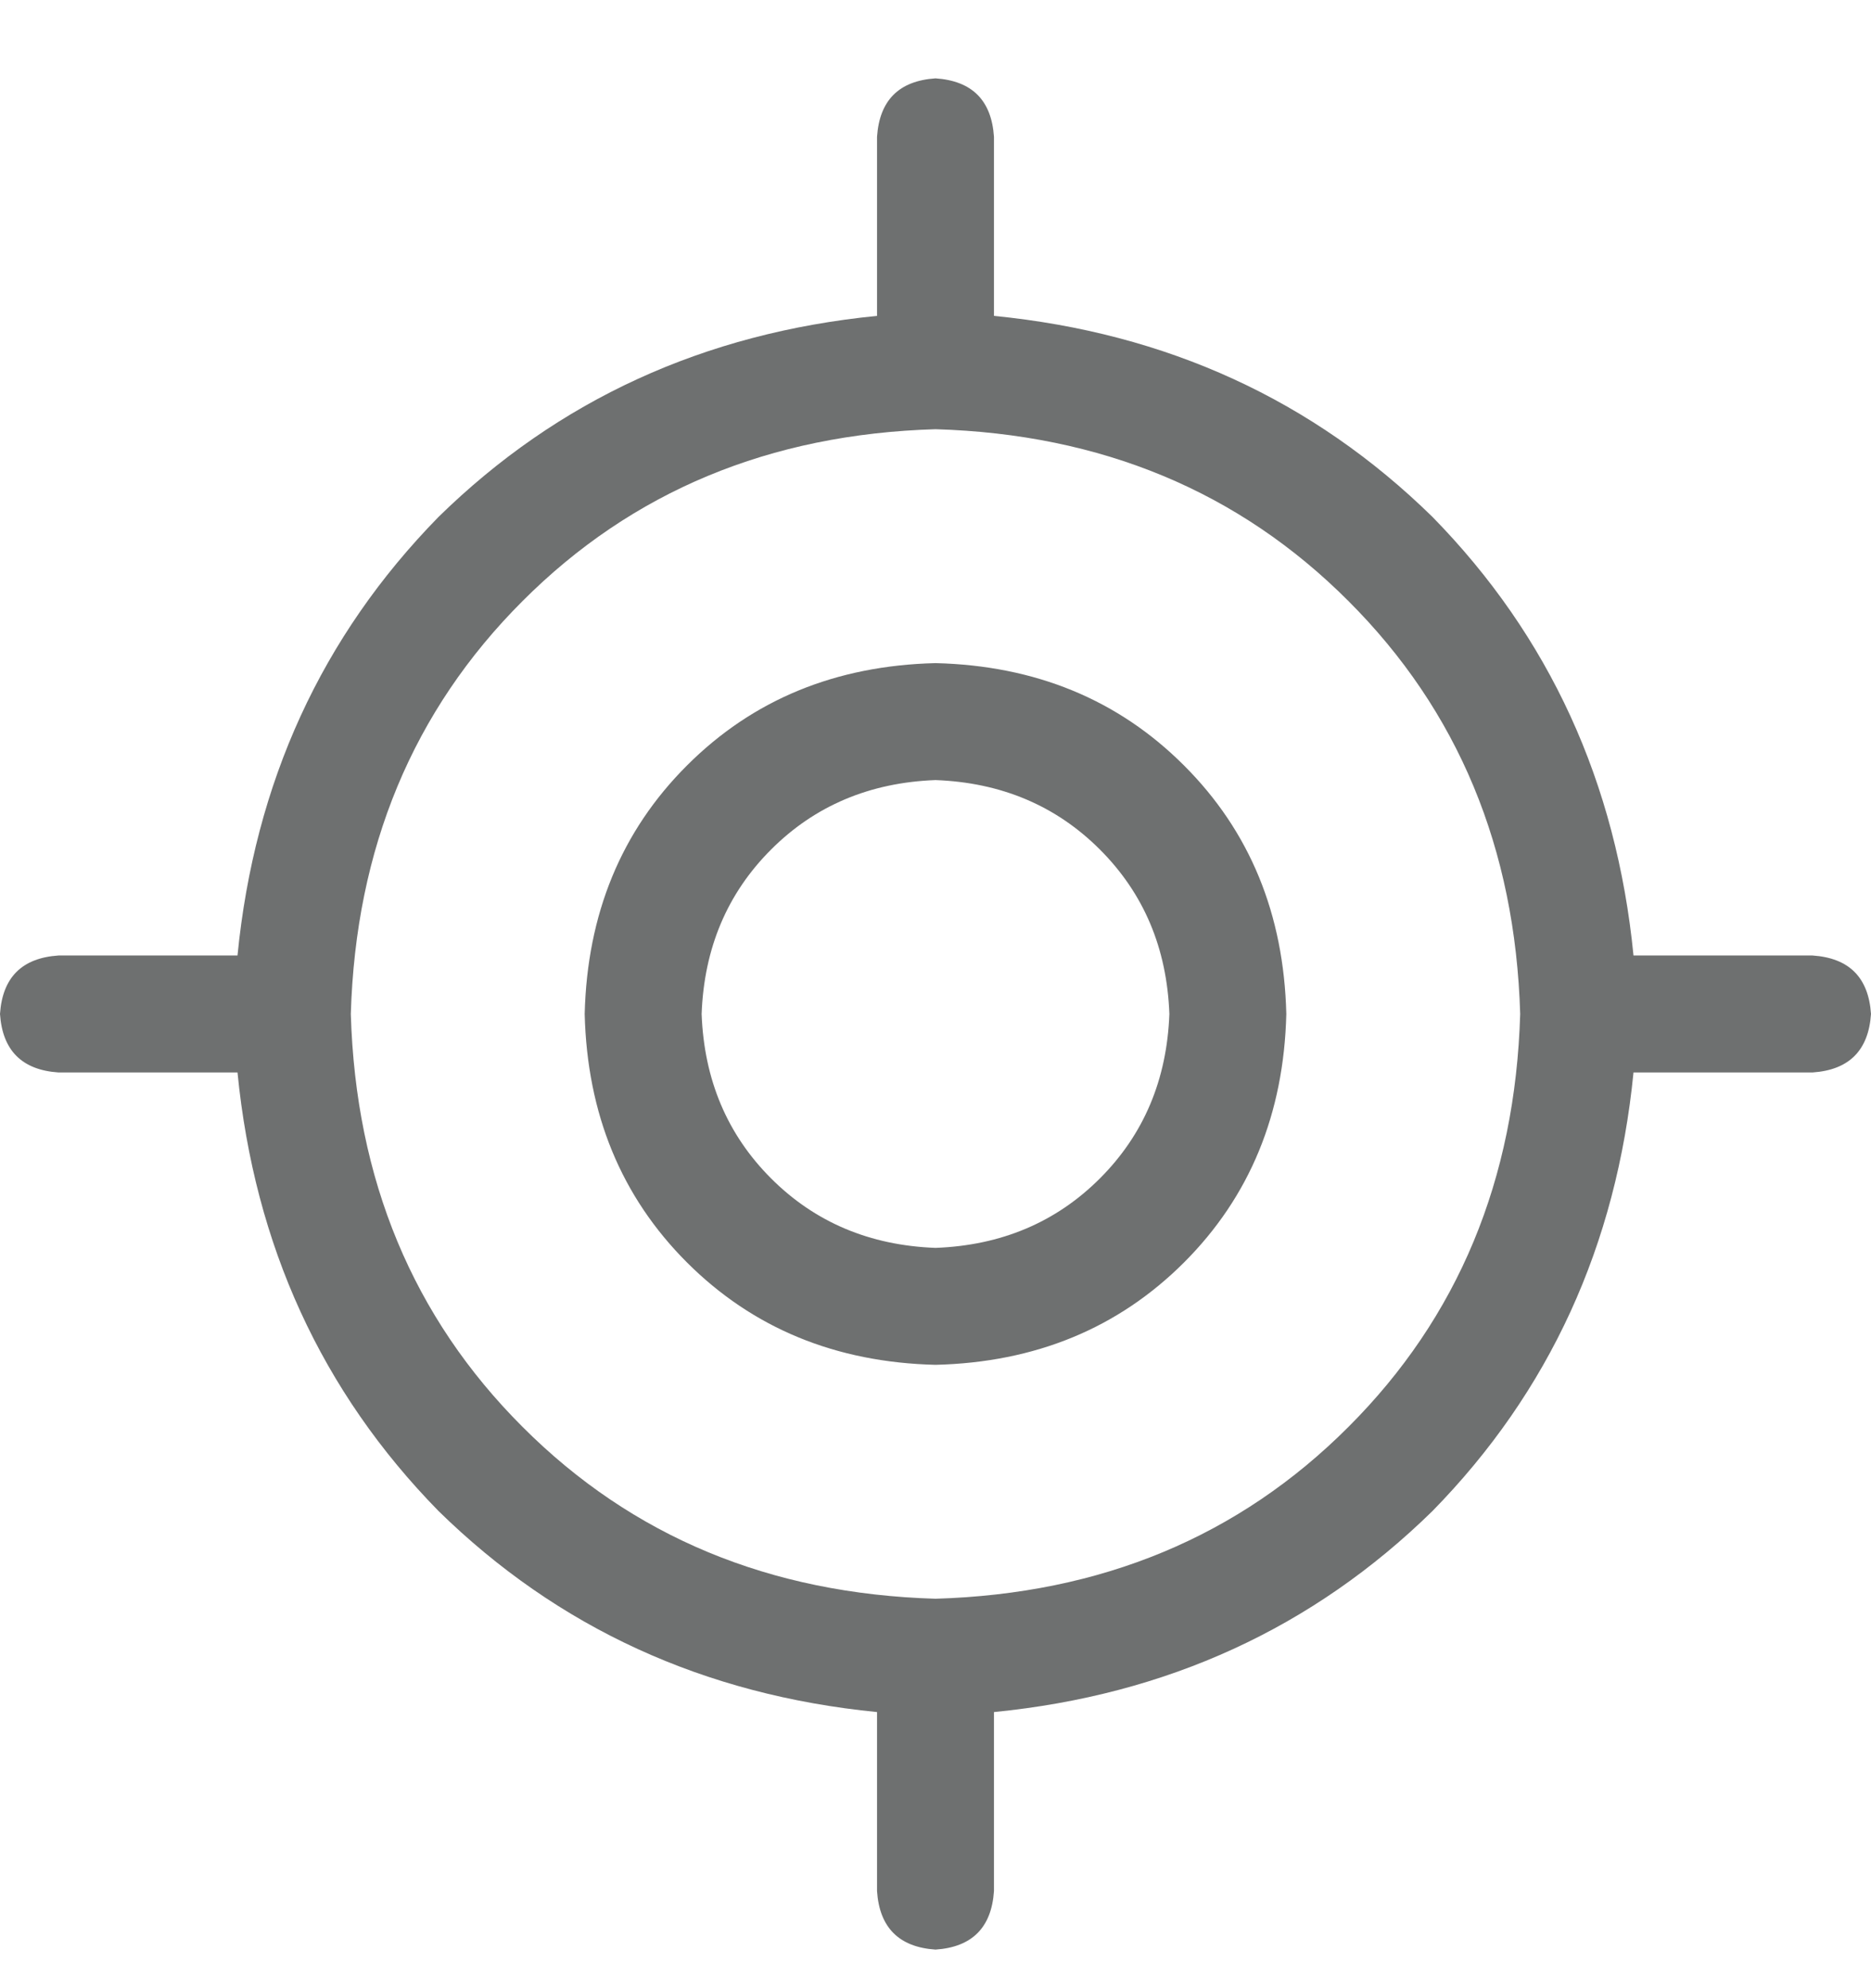 <svg width="16" height="17" viewBox="0 0 16 17" fill="none" xmlns="http://www.w3.org/2000/svg">
<g clip-path="url(#clip0_4_222)">
<path d="M11 8.67C10.979 9.524 10.688 10.232 10.125 10.795C9.562 11.357 8.854 11.649 8 11.67C7.146 11.649 6.438 11.357 5.875 10.795C5.312 10.232 5.021 9.524 5 8.67C5.021 7.816 5.312 7.107 5.875 6.545C6.438 5.982 7.146 5.691 8 5.67C8.854 5.691 9.562 5.982 10.125 6.545C10.688 7.107 10.979 7.816 11 8.67ZM8 6.67C7.438 6.691 6.969 6.889 6.594 7.264C6.219 7.639 6.021 8.107 6 8.67C6.021 9.232 6.219 9.701 6.594 10.076C6.969 10.451 7.438 10.649 8 10.67C8.562 10.649 9.031 10.451 9.406 10.076C9.781 9.701 9.979 9.232 10 8.67C9.979 8.107 9.781 7.639 9.406 7.264C9.031 6.889 8.562 6.691 8 6.67ZM8 0.67C8.312 0.691 8.479 0.857 8.5 1.17V2.701C9.979 2.847 11.229 3.42 12.25 4.42C13.25 5.441 13.823 6.691 13.969 8.17H15.5C15.812 8.191 15.979 8.357 16 8.67C15.979 8.982 15.812 9.149 15.5 9.17H13.969C13.823 10.649 13.25 11.899 12.25 12.92C11.229 13.92 9.979 14.493 8.5 14.639V16.17C8.479 16.482 8.312 16.649 8 16.67C7.688 16.649 7.521 16.482 7.5 16.17V14.639C6.021 14.493 4.771 13.92 3.75 12.92C2.75 11.899 2.177 10.649 2.031 9.17H0.5C0.188 9.149 0.021 8.982 0 8.67C0.021 8.357 0.188 8.191 0.5 8.17H2.031C2.177 6.691 2.75 5.441 3.75 4.42C4.771 3.42 6.021 2.847 7.5 2.701V1.17C7.521 0.857 7.688 0.691 8 0.67ZM3 8.67C3.042 10.087 3.531 11.264 4.469 12.201C5.406 13.139 6.583 13.628 8 13.67C9.417 13.628 10.594 13.139 11.531 12.201C12.469 11.264 12.958 10.087 13 8.67C12.958 7.253 12.469 6.076 11.531 5.139C10.594 4.201 9.417 3.712 8 3.67C6.583 3.712 5.406 4.201 4.469 5.139C3.531 6.076 3.042 7.253 3 8.67Z" fill="#6E7070"/>
</g>
<defs>
<clipPath id="clip0_4_222">
<rect width="16" height="16" fill="white" transform="matrix(1 0 0 -1 0 16.67)"/>
</clipPath>
</defs>
</svg>
